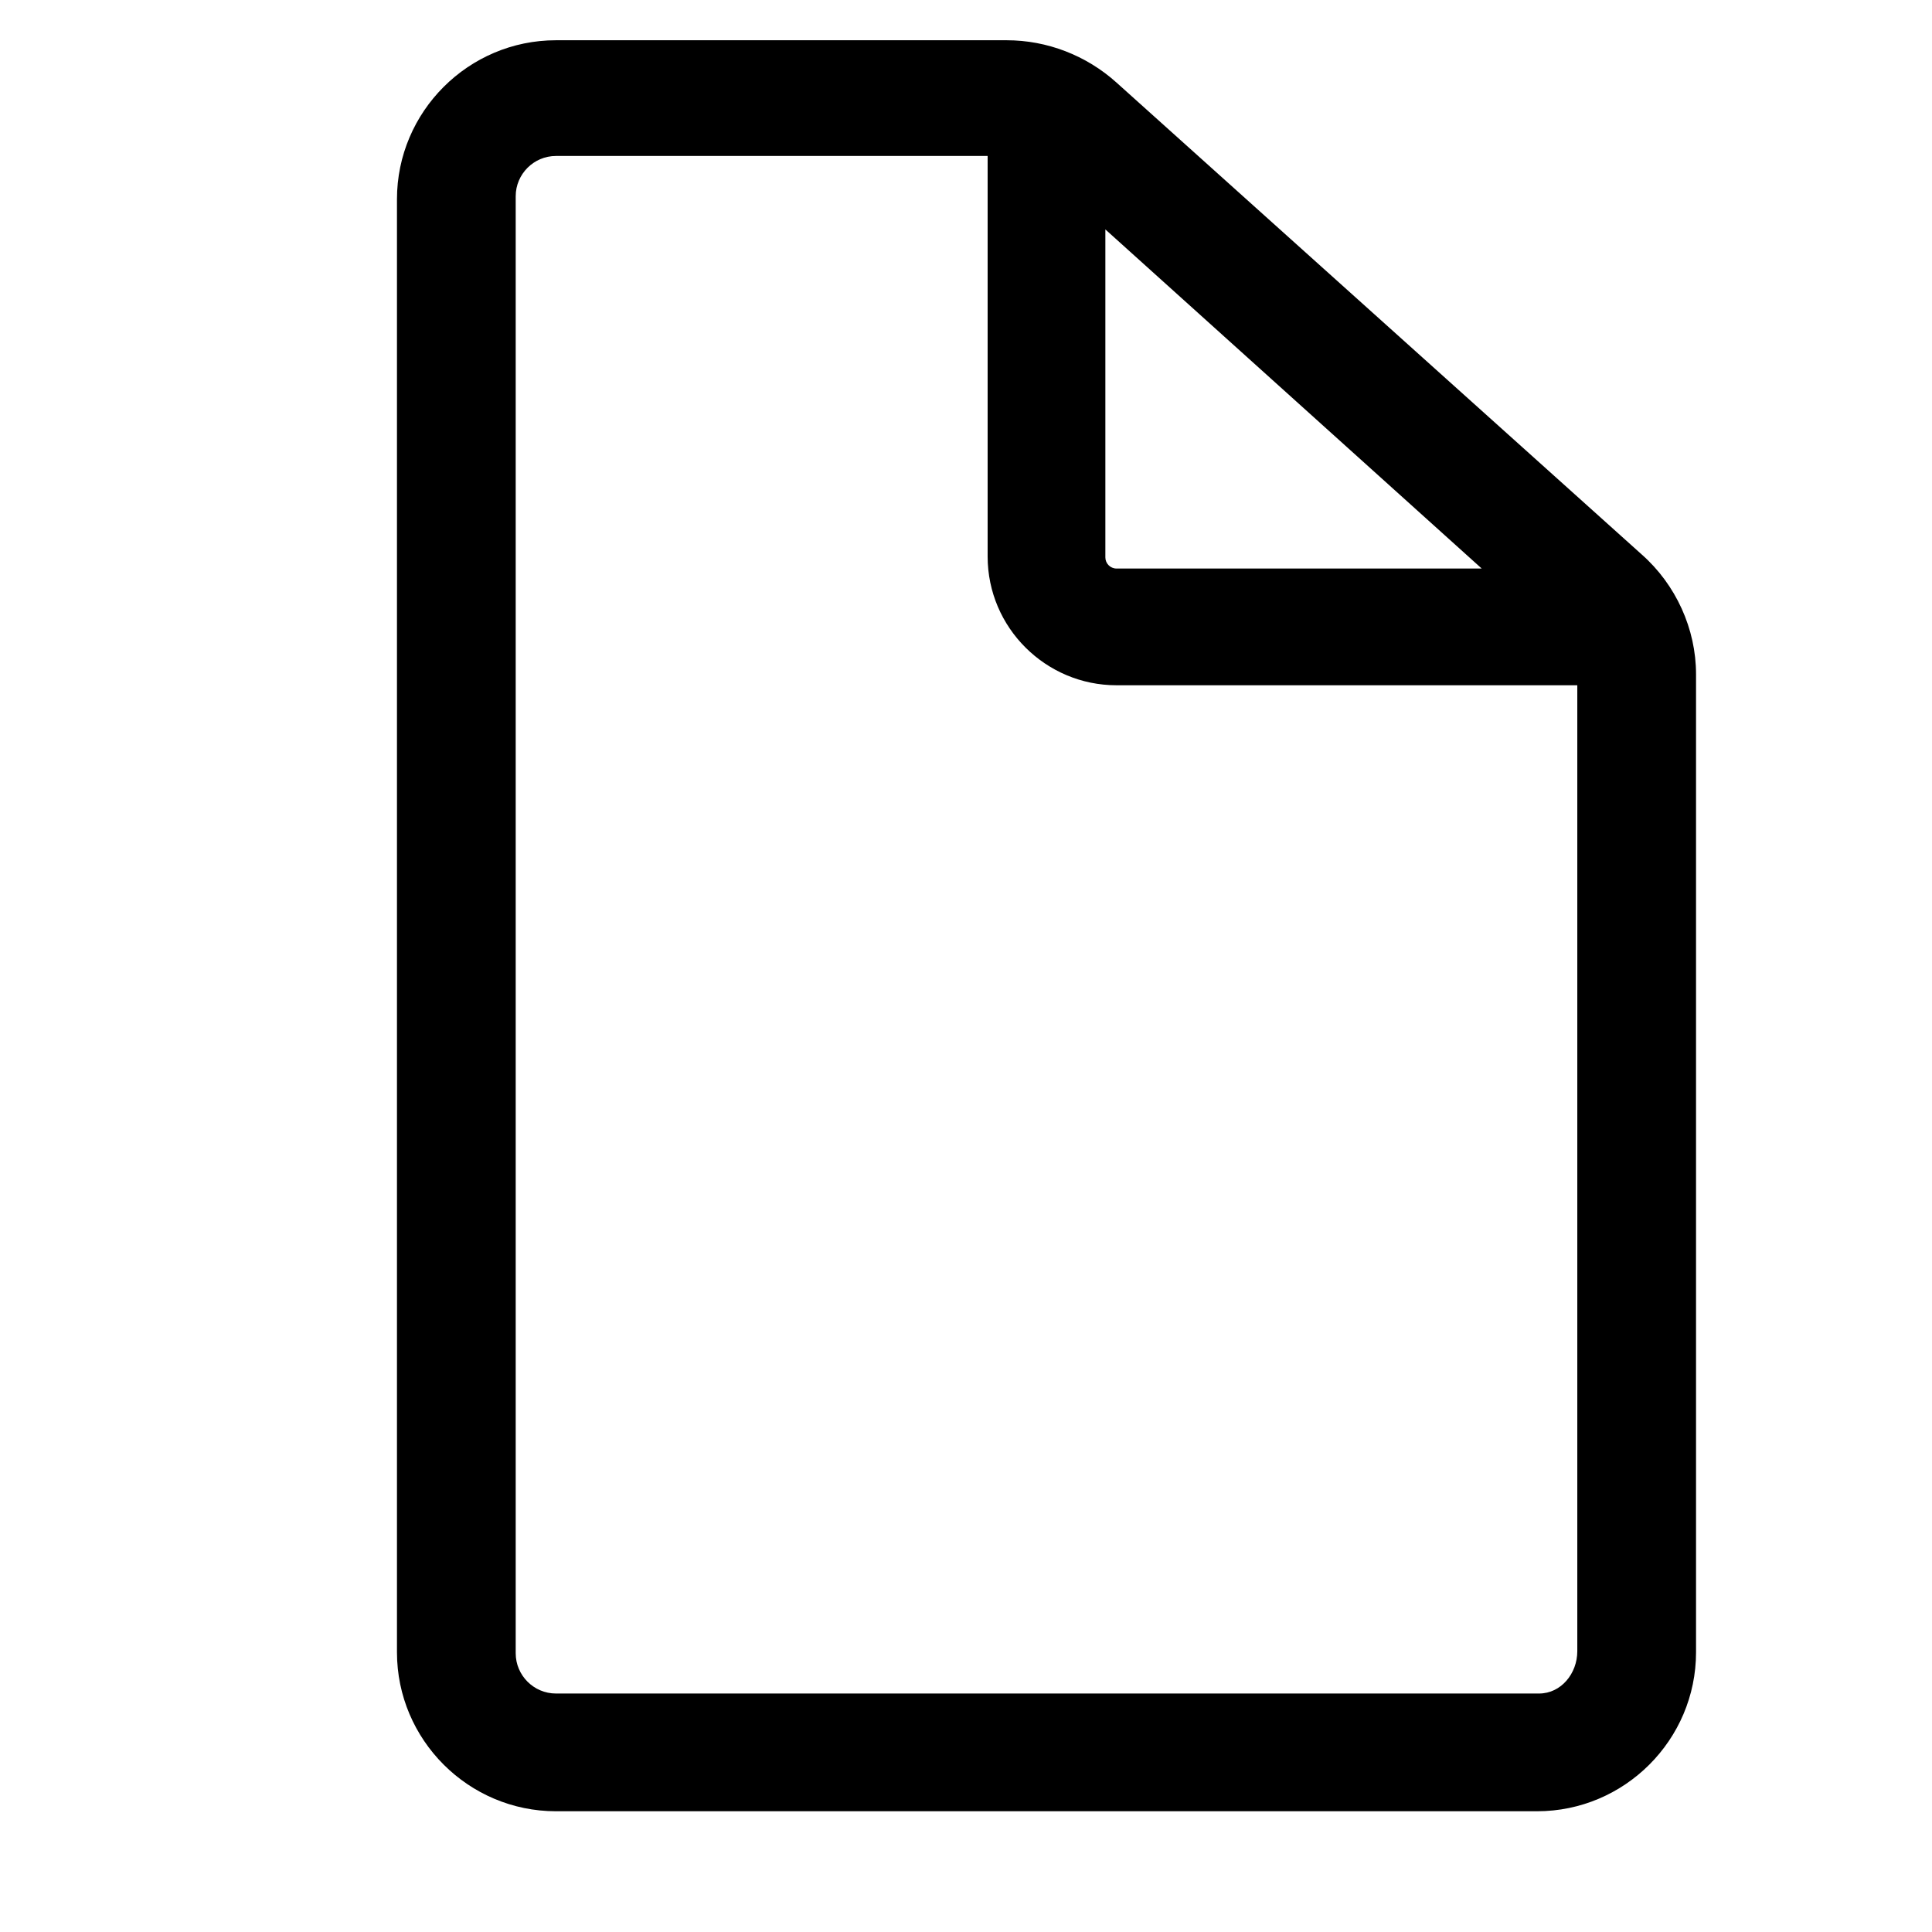 <svg viewBox="0 0 192 192">
  <path d="m163.15 55.1-52.2-46.9c-3-2.7-6.9-4.2-10.9-4.2h-44.8c-8.7 0-15.8 7.1-15.8 15.8v144.4c0 8.7 7.1 15.8 15.8 15.8h97.5c8.7 0 15.8-7.1 15.8-15.8V67c0-4.5-2-8.9-5.4-11.9Zm-53.3-32.3 37.4 33.7h-36.3c-.6 0-1.1-.5-1.1-1.1V22.8Zm42.9 145.5h-97.5c-2.2 0-4-1.8-4-4V19.5c0-2.2 1.8-4 4-4h42.9v39.8c0 7.1 5.8 12.8 12.8 12.8h45.8v96c0 2.2-1.603 4.2-3.803 4.2h-.197Z"/>
</svg>
